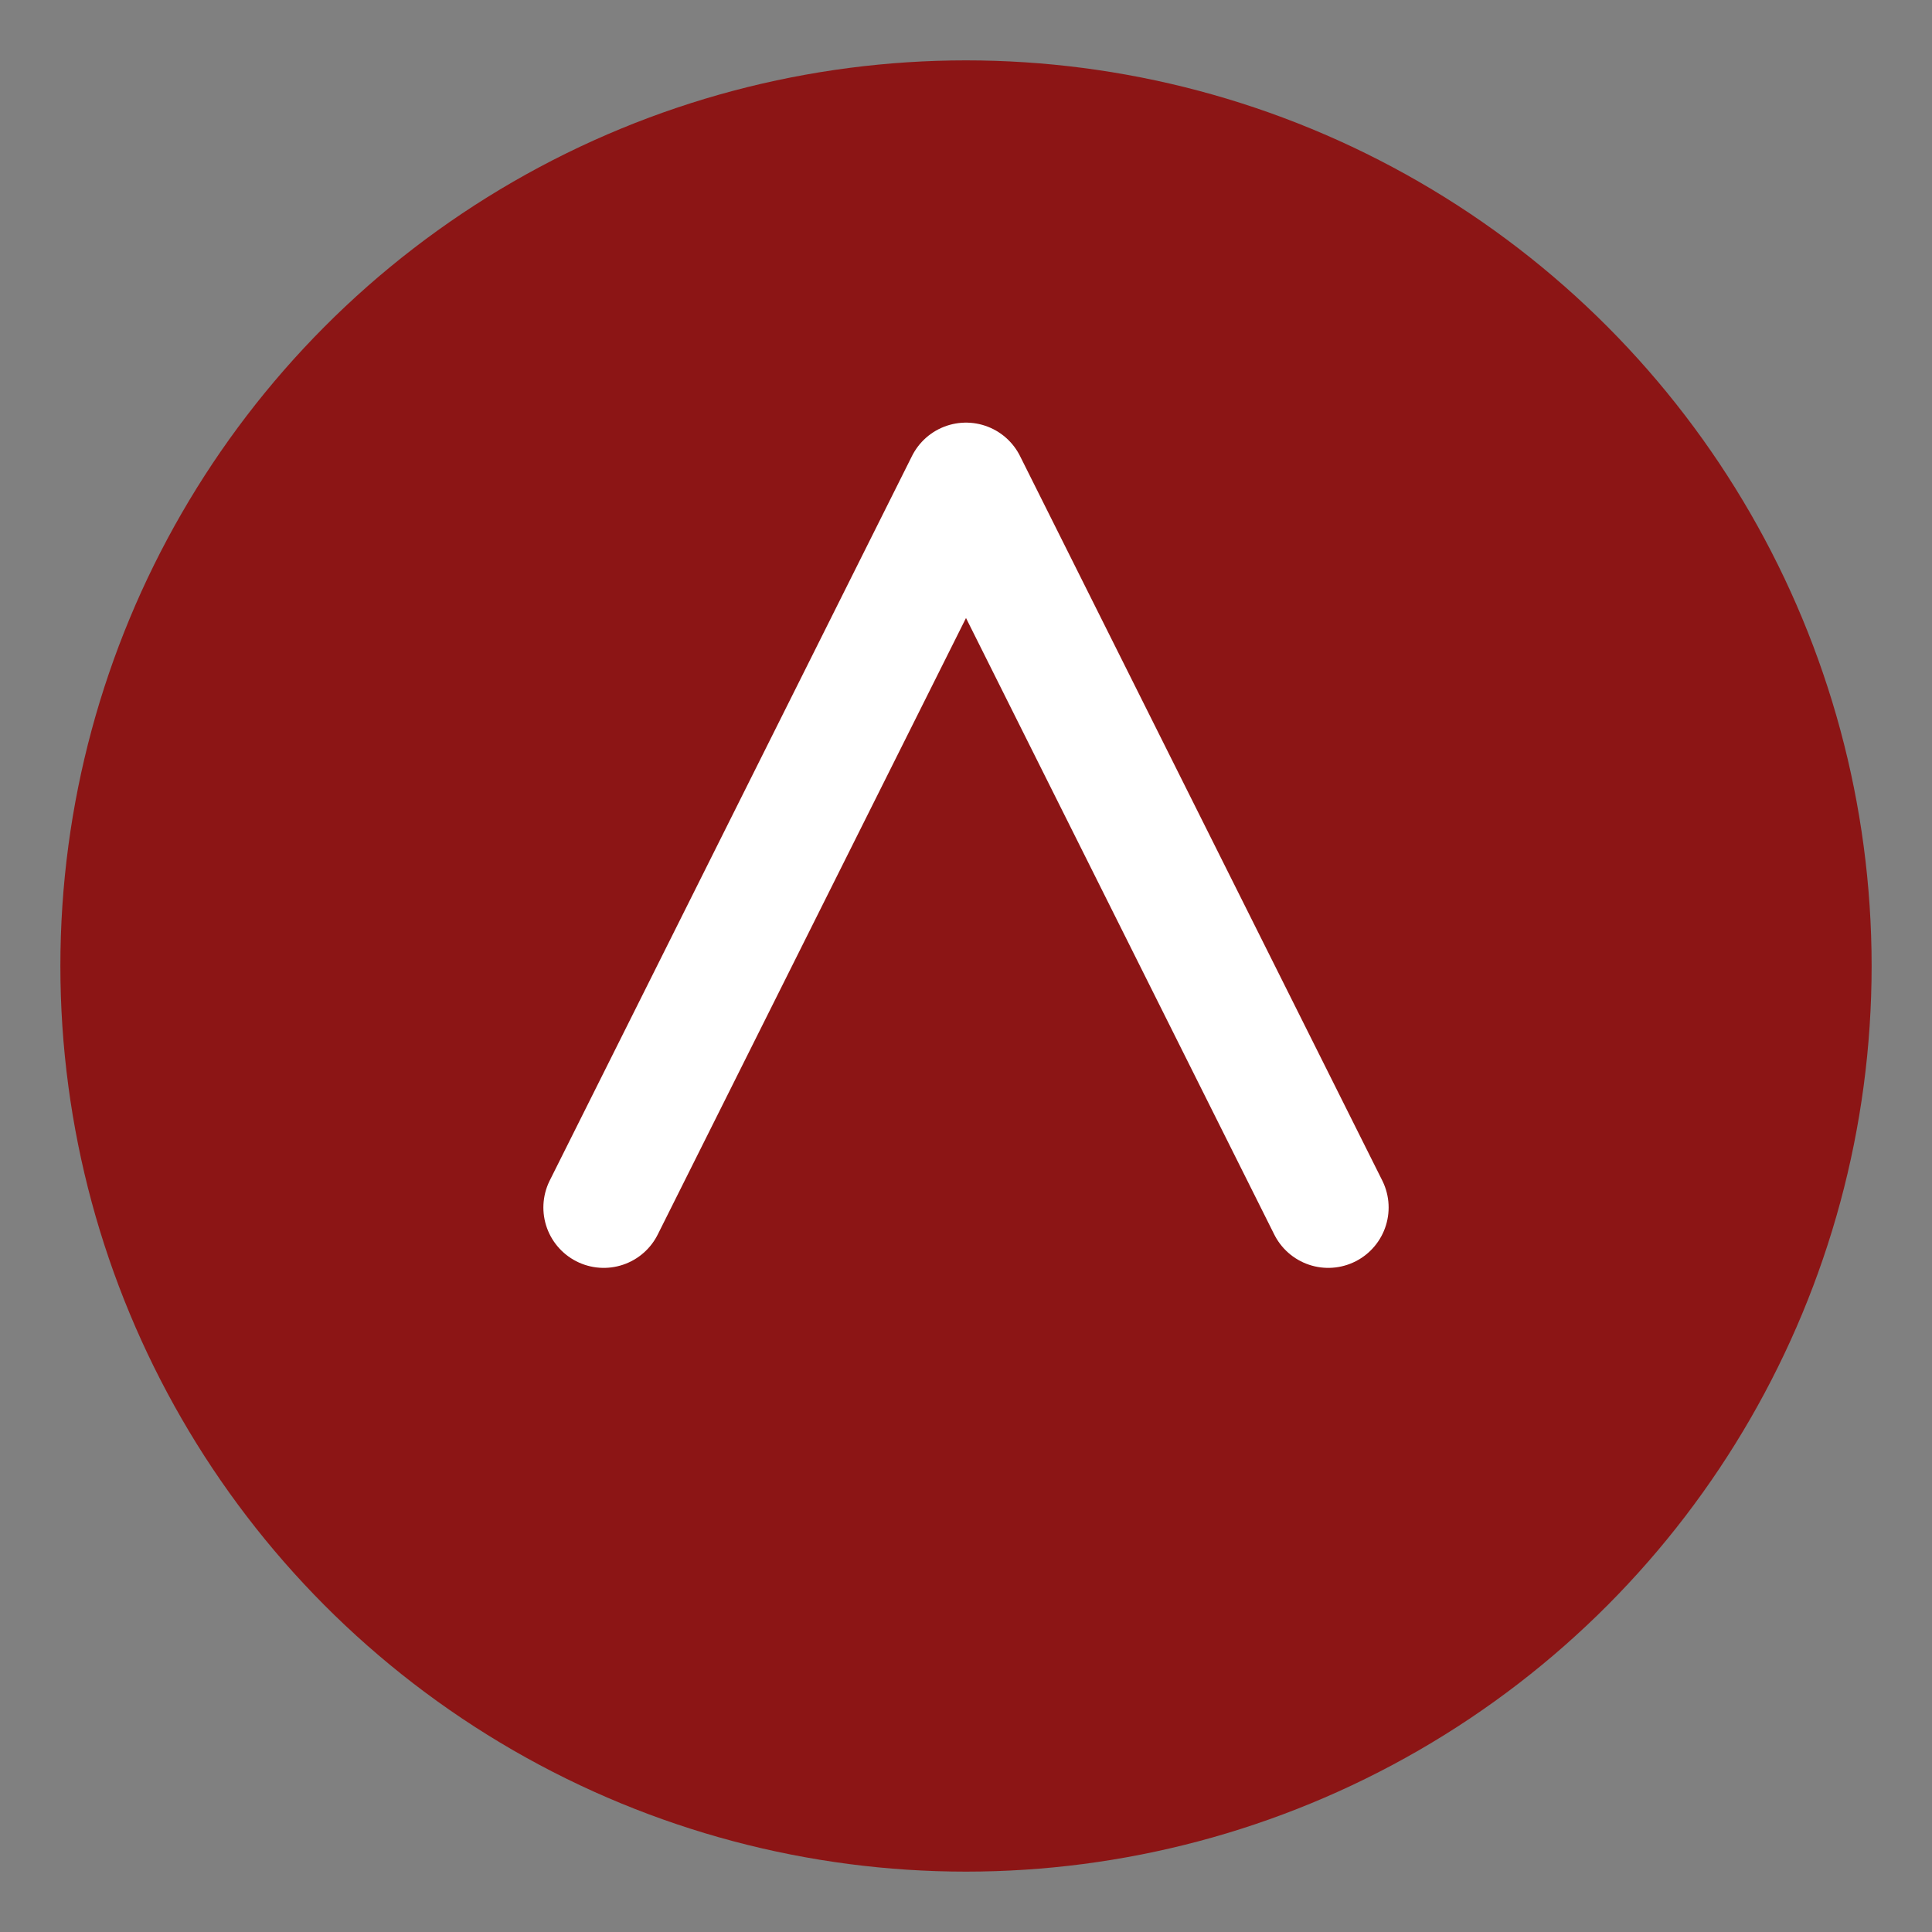 <svg xmlns="http://www.w3.org/2000/svg" viewBox="0 0 64 64"><rect x="0" y="0" width="64" height="64" fill="#808080" stroke="none"/><circle cx="32" cy="32" r="30" fill="#8C1515"/><path d="M20 40l12-24 12 24" stroke="#fff" stroke-width="4" fill="none" stroke-linecap="round" stroke-linejoin="round"/></svg>